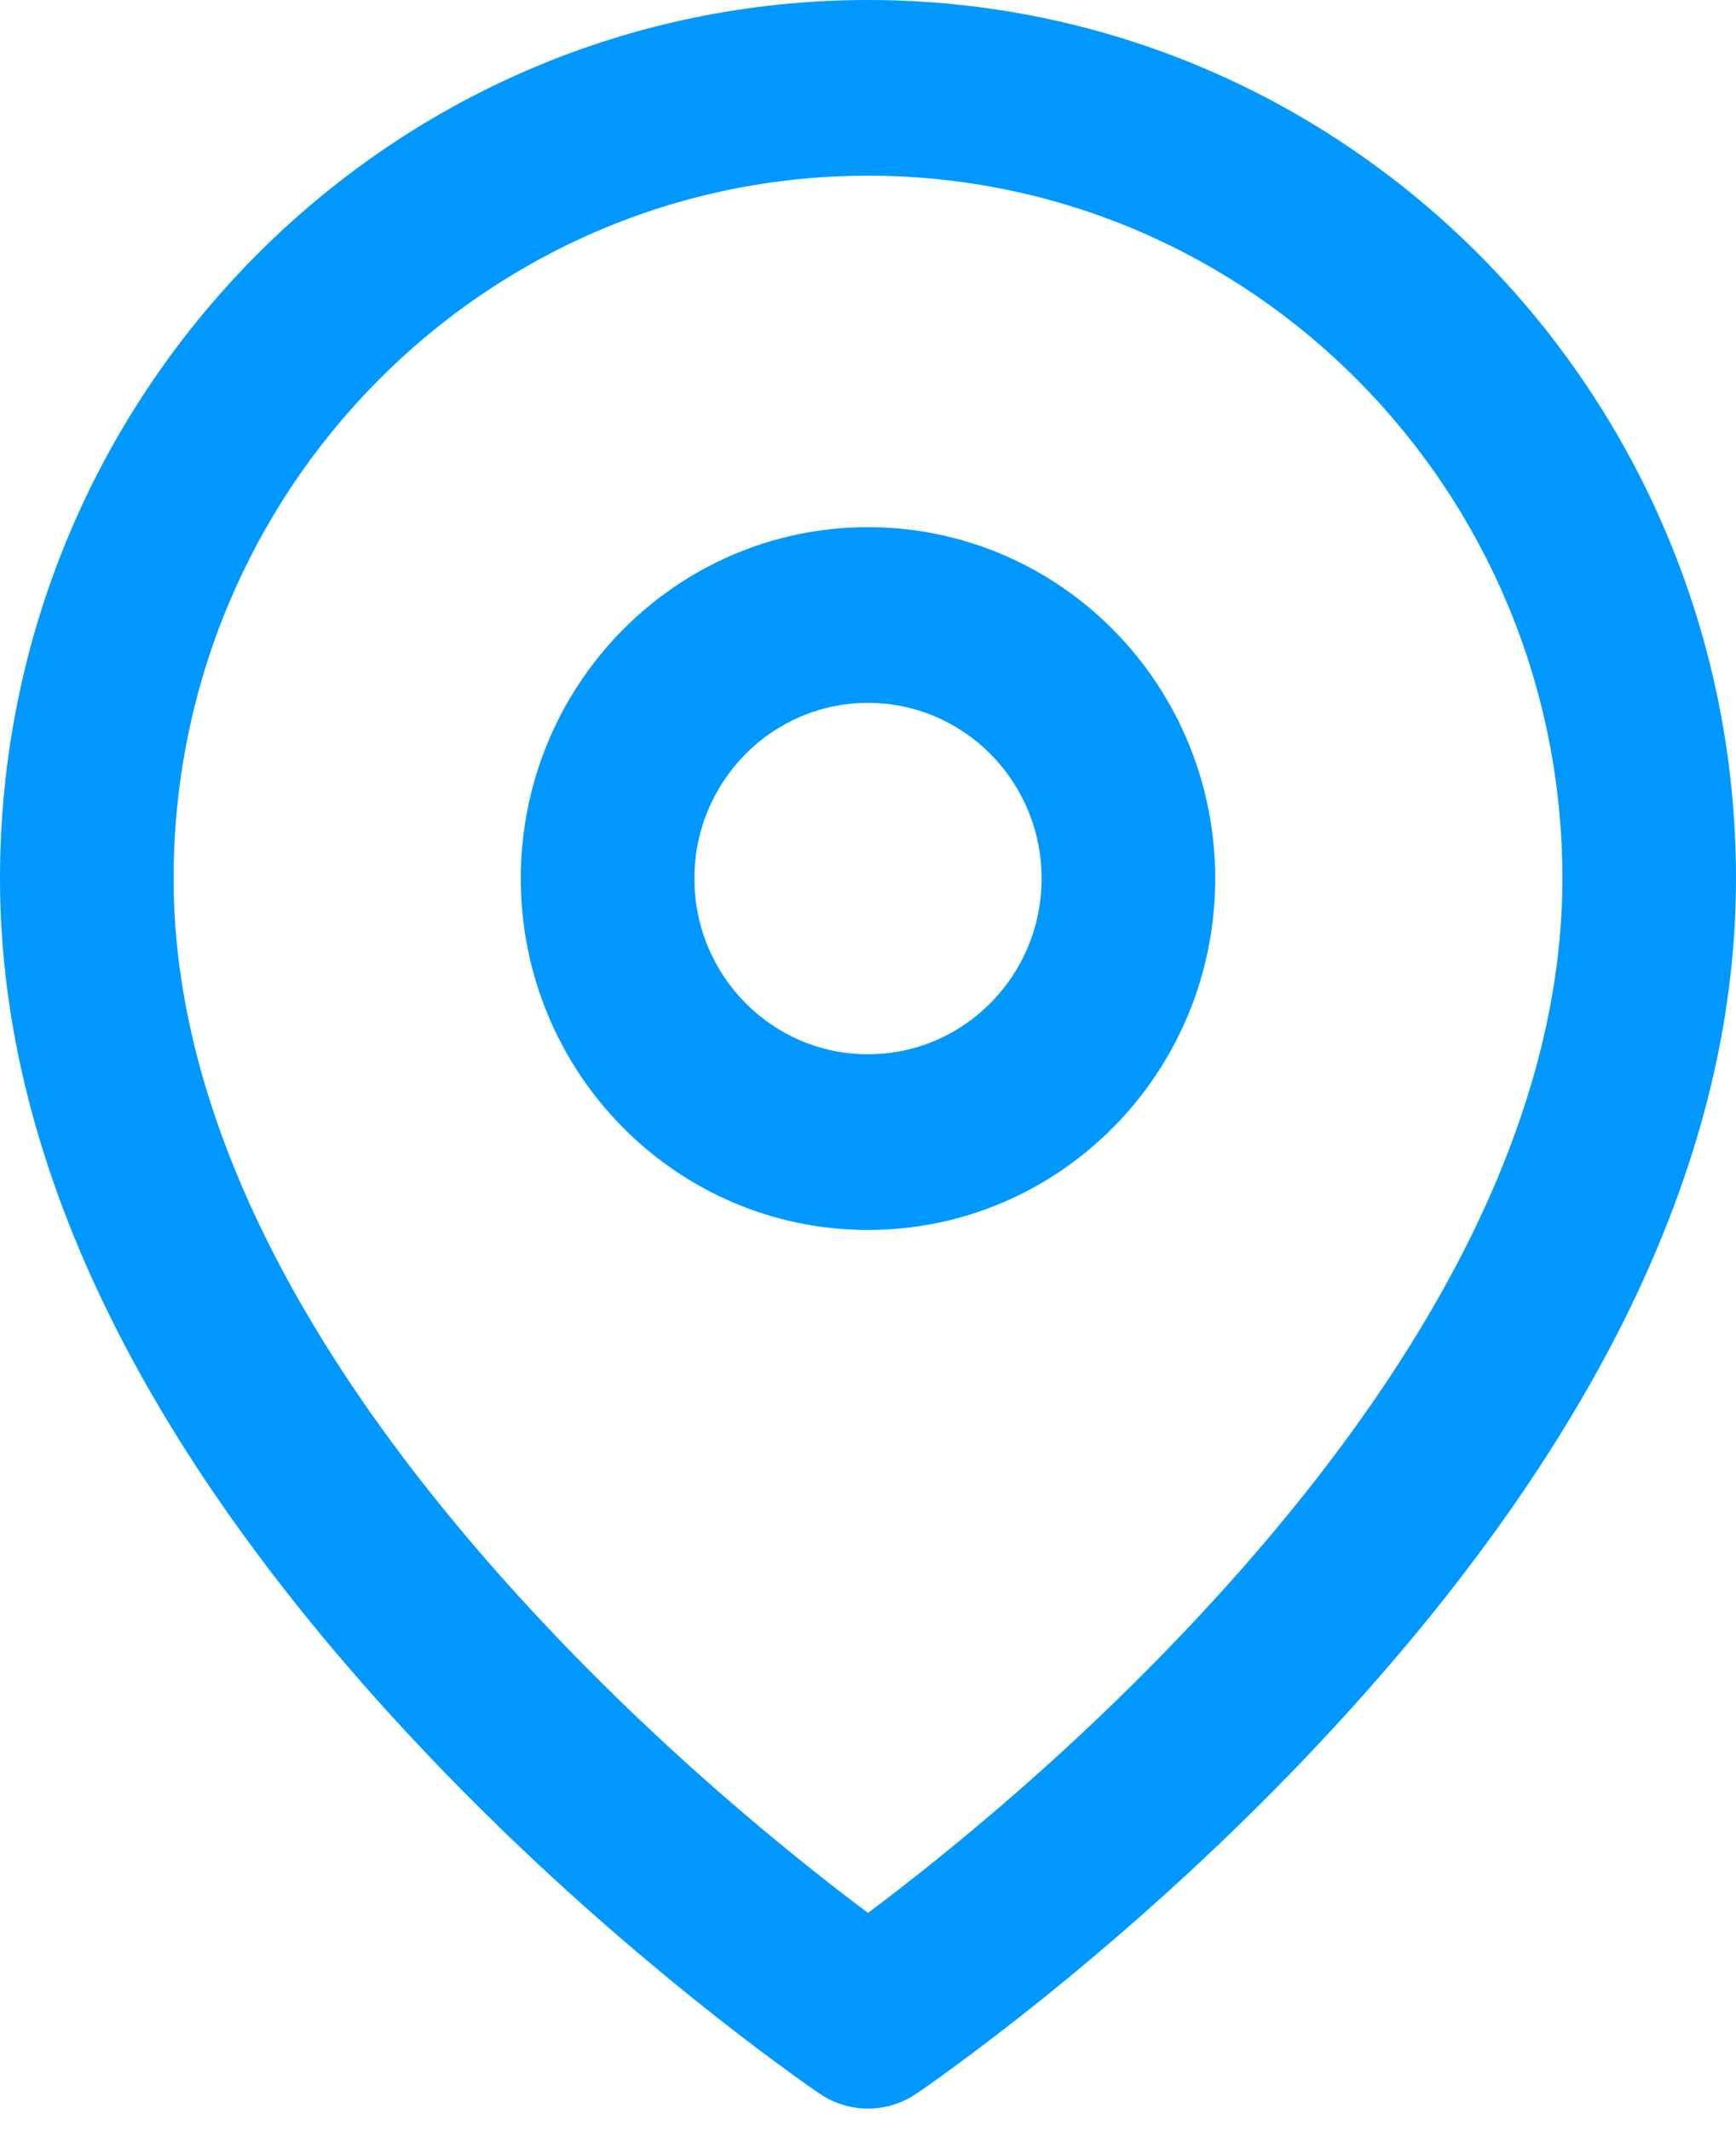 <?xml version="1.0" encoding="UTF-8"?>
<svg width="22px" height="27px" viewBox="0 0 22 27" version="1.1" xmlns="http://www.w3.org/2000/svg" xmlns:xlink="http://www.w3.org/1999/xlink">
    <!-- Generator: sketchtool 55.2 (78181) - https://sketchapp.com -->
    <title>1DF28922-5889-4FCB-A6A8-1EB950CE887A</title>
    <desc>Created with sketchtool.</desc>
    <defs>
        <path d="M16.749,25.053 C15.628,26.251 14.43,27.341 13.232,28.307 C12.812,28.645 12.421,28.944 12.069,29.201 C11.855,29.358 11.699,29.468 11.61,29.527 C11.241,29.777 10.759,29.777 10.39,29.527 C10.301,29.468 10.145,29.358 9.931,29.201 C9.579,28.944 9.188,28.645 8.768,28.307 C7.57,27.341 6.372,26.251 5.251,25.053 C1.983,21.562 0,17.884 0,14.131 C0,7.983 4.925,3 11,3 C17.075,3 22,7.983 22,14.131 C22,17.884 20.017,21.562 16.749,25.053 Z M11.862,26.565 C12.984,25.661 14.107,24.638 15.151,23.522 C18.07,20.405 19.8,17.196 19.8,14.131 C19.8,9.213 15.86,5.226 11,5.226 C6.14,5.226 2.2,9.213 2.2,14.131 C2.2,17.196 3.93,20.405 6.849,23.522 C7.893,24.638 9.016,25.661 10.138,26.565 C10.445,26.812 10.733,27.036 11,27.235 C11.267,27.036 11.555,26.812 11.862,26.565 Z M11,18.583 C8.57,18.583 6.6,16.59 6.6,14.131 C6.6,11.672 8.57,9.679 11,9.679 C13.43,9.679 15.4,11.672 15.4,14.131 C15.4,16.59 13.43,18.583 11,18.583 Z M11,16.357 C12.215,16.357 13.2,15.36 13.2,14.131 C13.2,12.901 12.215,11.905 11,11.905 C9.785,11.905 8.8,12.901 8.8,14.131 C8.8,15.36 9.785,16.357 11,16.357 Z" id="path-1"></path>
    </defs>
    <g id="Page-1" stroke="none" stroke-width="1" fill="none" fill-rule="evenodd">
        <g id="Contact-US" transform="translate(-762, -376)">
            <g id="Form" transform="translate(214, 262)">
                <g id="Group-8" transform="translate(548, 111)">
                    <mask id="mask-2" fill="white">
                        <use xlink:href="#path-1"></use>
                    </mask>
                    <use id="Combined-Shape-Copy-2" fill="#0098FF" fill-rule="nonzero" xlink:href="#path-1"></use>
                </g>
            </g>
        </g>
    </g>
</svg>